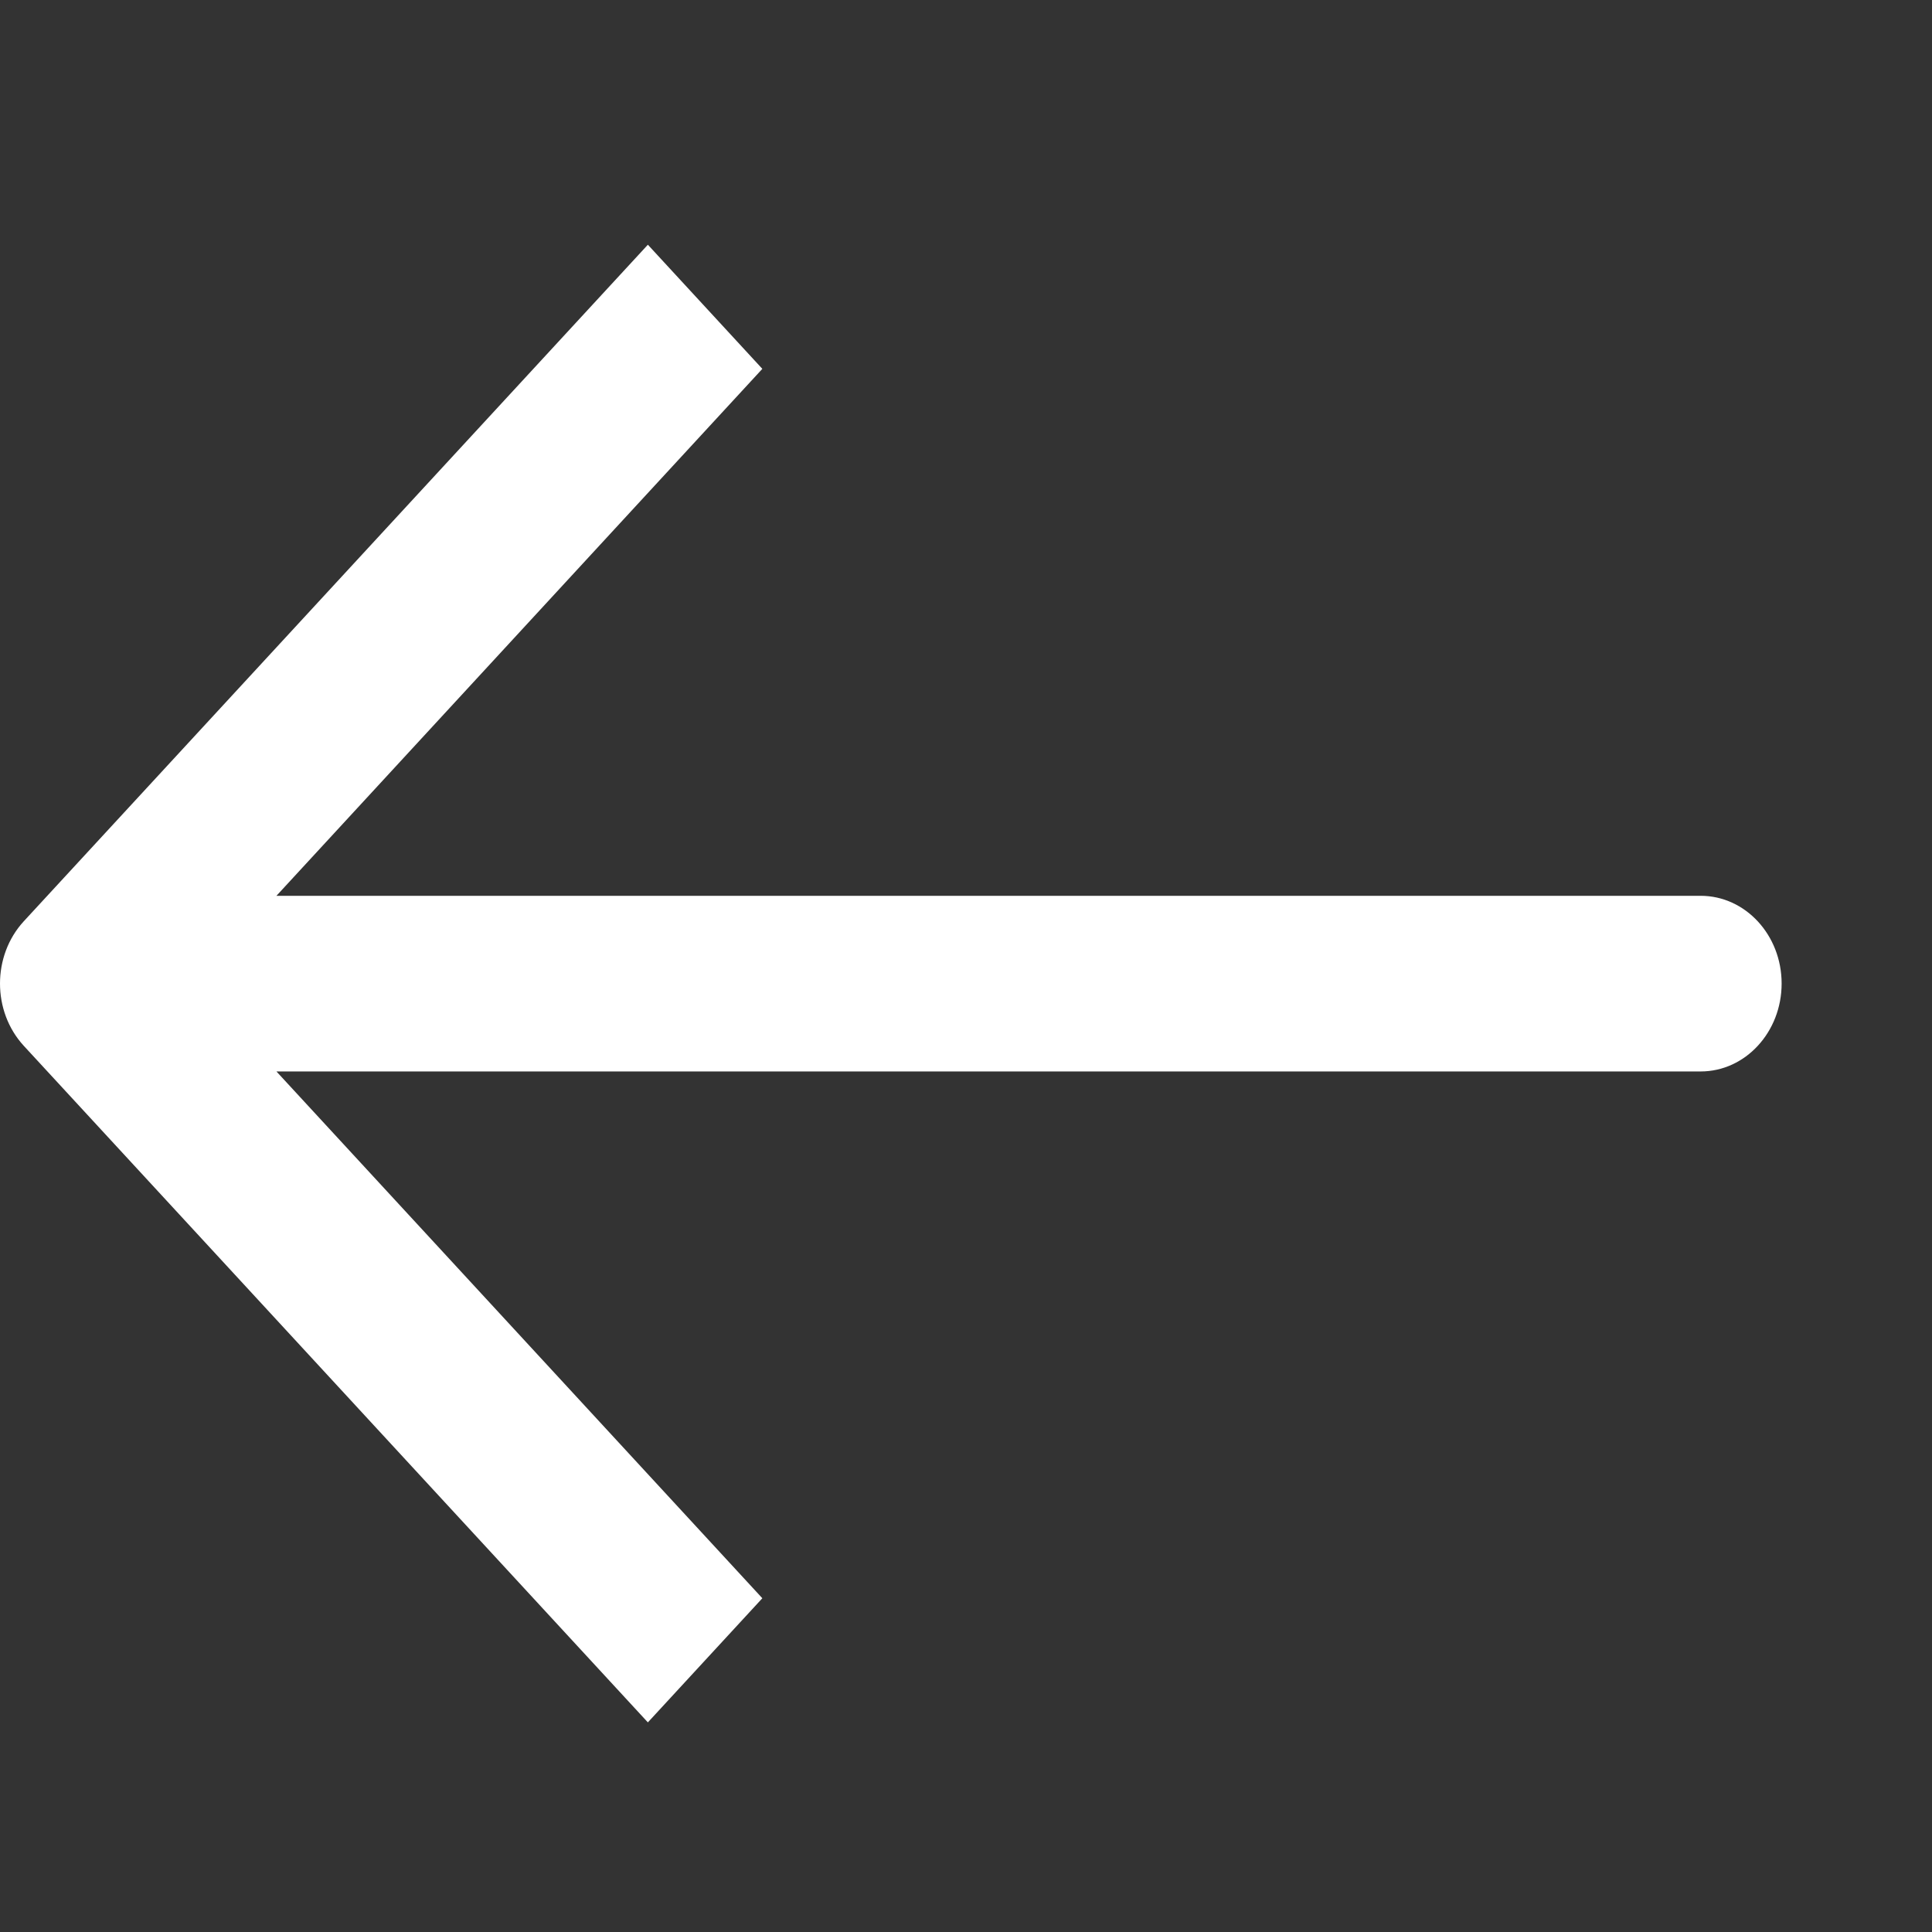 <svg width="12" height="12" viewBox="0 0 12 12" fill="none" xmlns="http://www.w3.org/2000/svg">
<rect x="0" y="0" width="12" height="12" fill="#333333" stroke="none"/>
<path d="M0.147 5.723L4.024 1.52L4.735 2.291L1.717 5.564H10.563C10.841 5.564 11.066 5.808 11.066 6.109C11.066 6.41 10.841 6.655 10.563 6.655H1.717L4.735 9.927L4.024 10.698L0.147 6.495C-0.049 6.281 -0.049 5.937 0.147 5.723Z" fill="white"/>
</svg>
